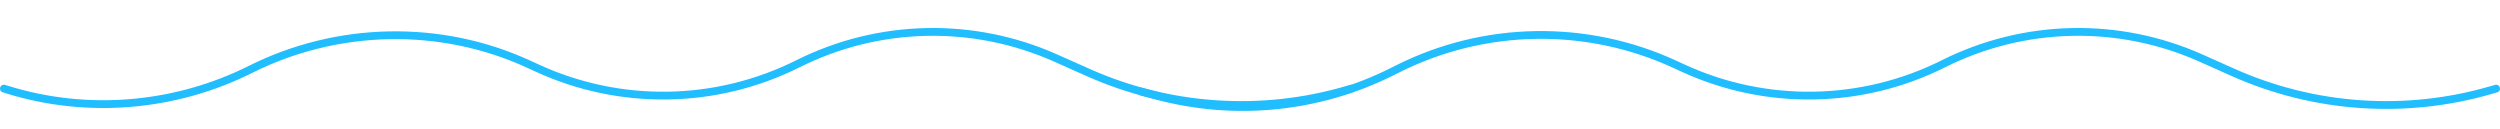 <svg width="642" height="33" viewBox="0 0 642 33" fill="none" xmlns="http://www.w3.org/2000/svg">
<path d="M347 22.753L345.688 23.134C323.745 29.505 300.255 27.898 279.384 18.598L271.071 14.894C249.91 5.465 225.638 6.008 204.919 16.373V16.373C183.911 26.884 159.267 27.288 137.925 17.472L135.813 16.5C113.136 6.07 86.644 6.652 64.321 17.82V17.82C45.02 27.477 22.47 29.424 1.859 23.02L1 22.753" stroke="#20BDFF" stroke-width="2" stroke-linecap="round" stroke-linejoin="round"/>
<path d="M641 22.753L639.692 23.133C617.775 29.504 594.308 27.897 573.464 18.598L565.162 14.895C544.027 5.466 519.778 6.009 499.086 16.373V16.373C478.105 26.883 453.484 27.287 432.17 17.471L430.061 16.5C407.413 6.071 381.253 6.5 358.96 17.667L357.456 18.42C338.706 27.812 317.16 29.993 296.908 24.55L293 23.5" stroke="#20BDFF" stroke-width="2" stroke-linecap="round" stroke-linejoin="round"/>
</svg>
